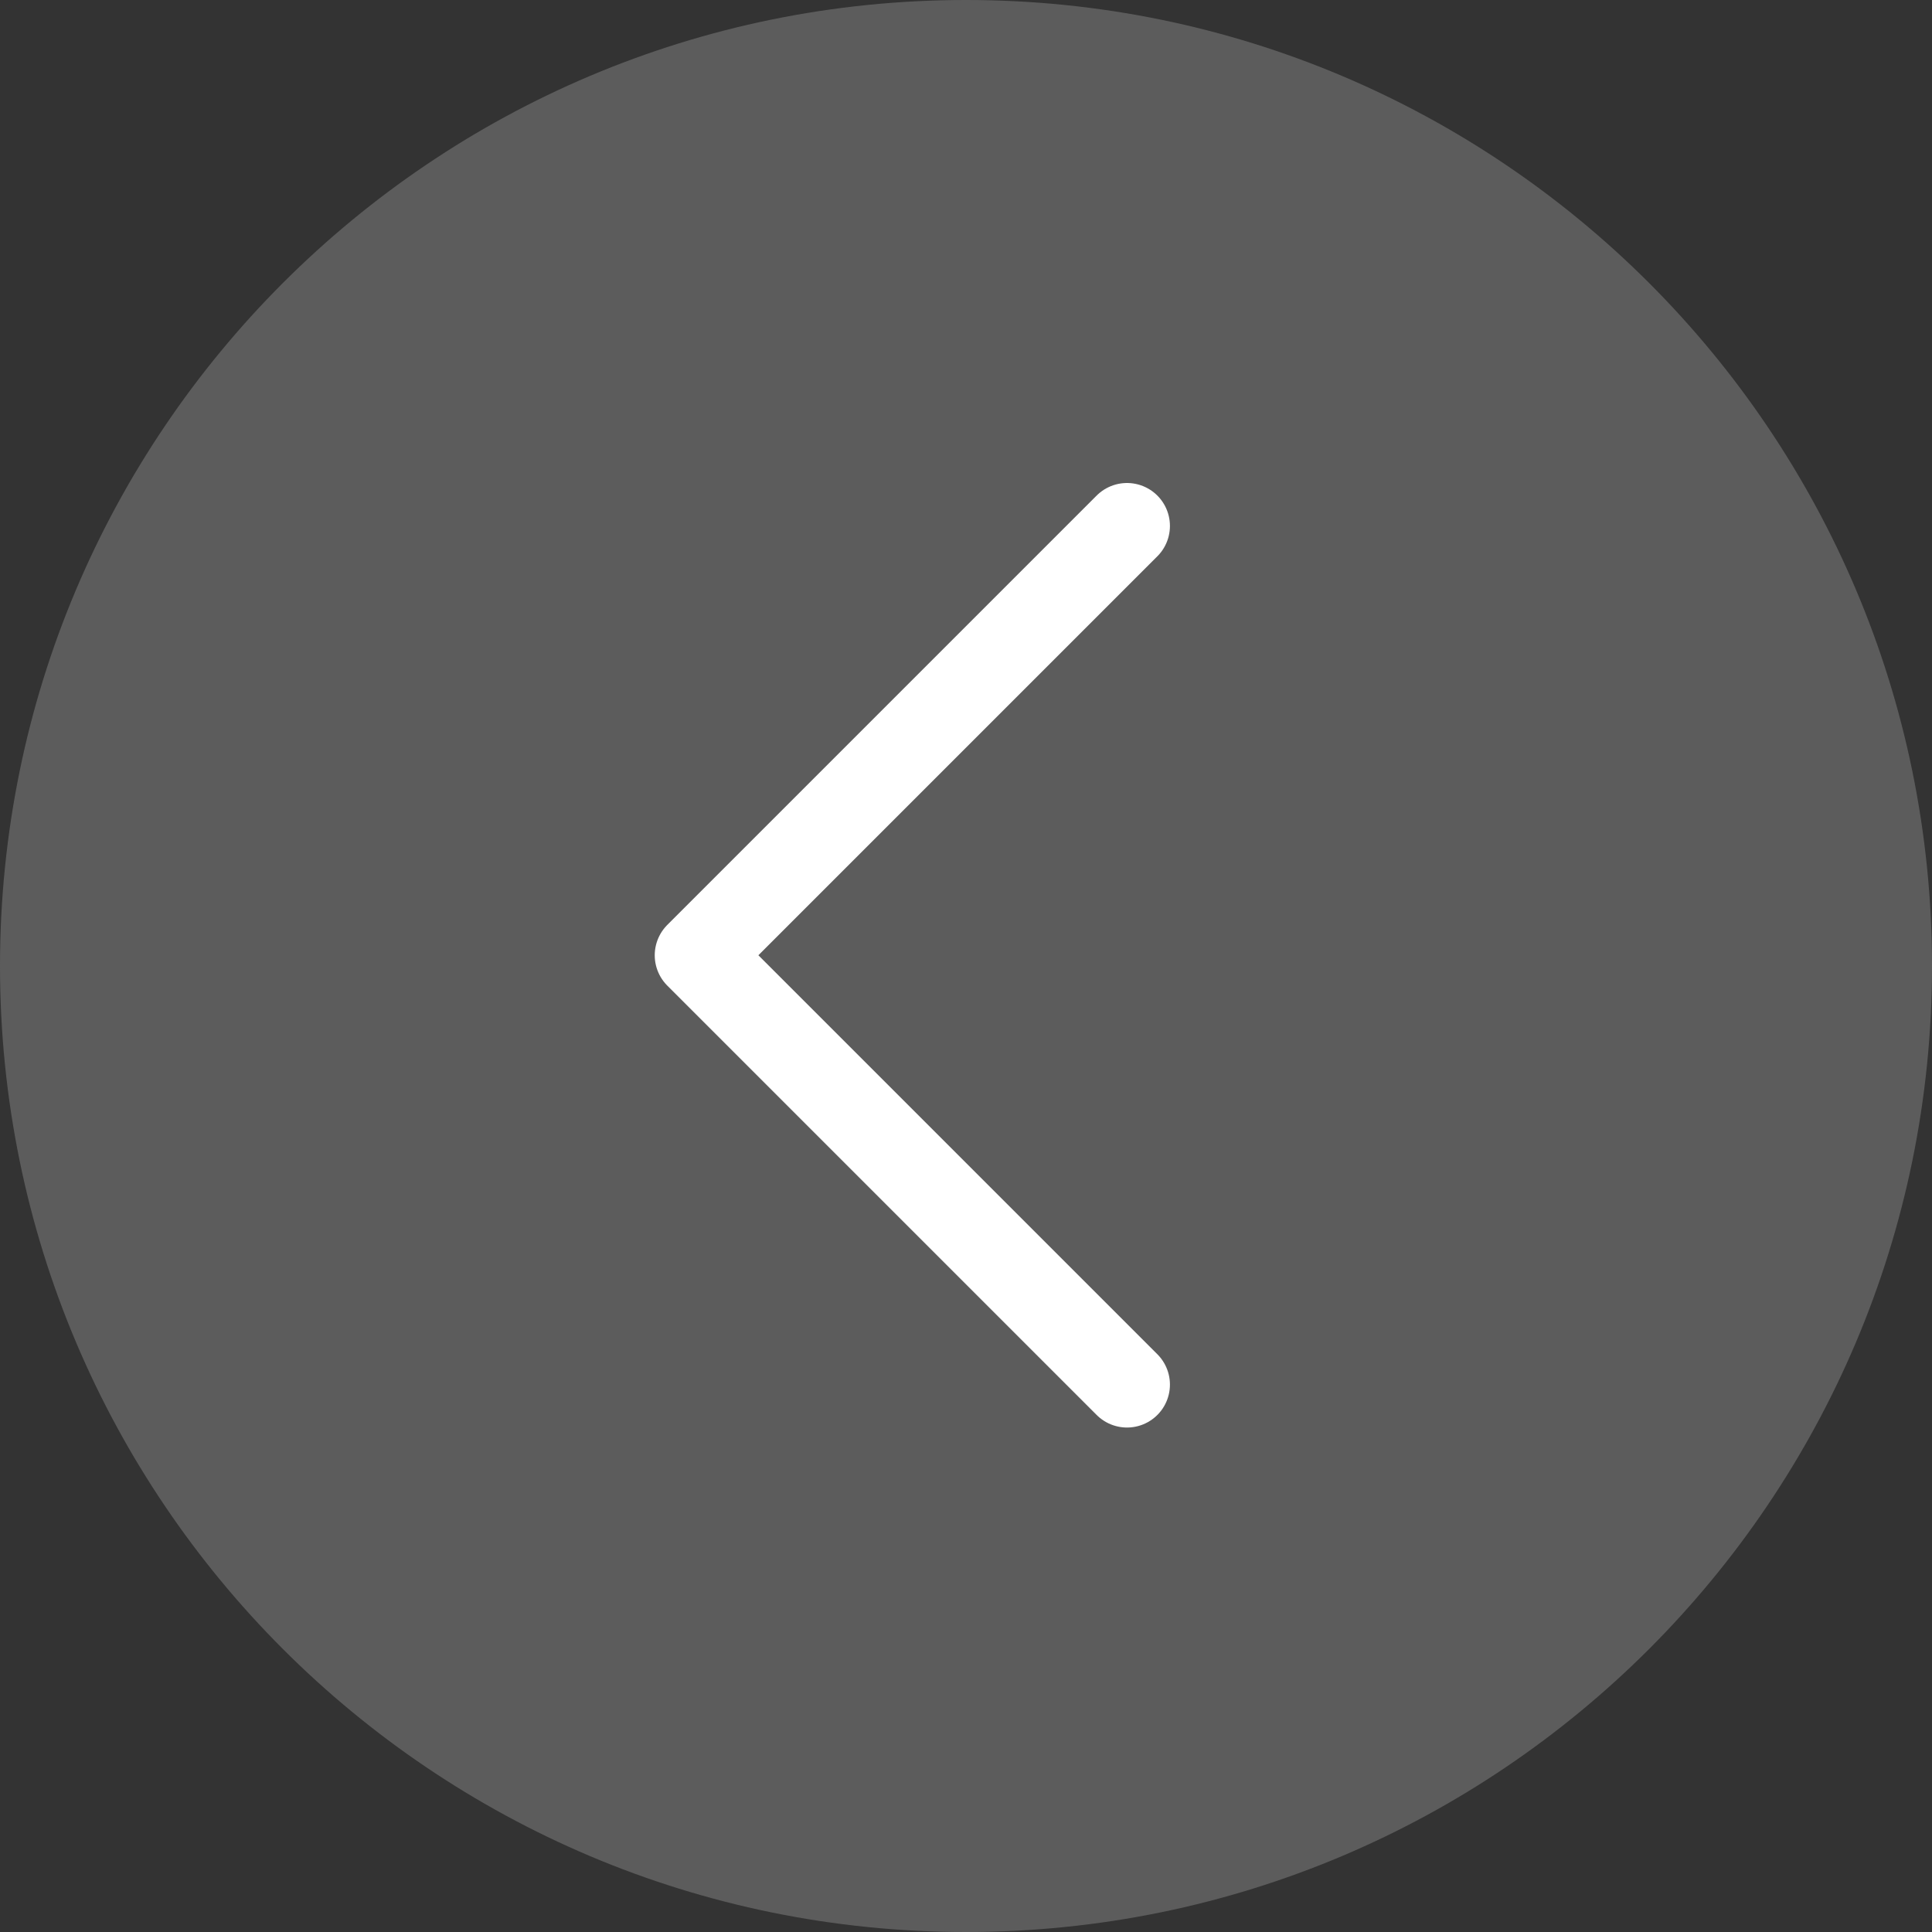 <svg width="45" height="45" viewBox="0 0 45 45" fill="none" xmlns="http://www.w3.org/2000/svg">
<rect x="0" y="0" width="45" height="45" fill="#333333" stroke="none"/>
<g id="slider_arrow">
<path id="Vector" d="M22.5 45C34.926 45 45 34.926 45 22.5C45 10.074 34.926 0 22.5 0C10.074 0 0 10.074 0 22.5C0 34.926 10.074 45 22.5 45Z" fill="#D9D9D9" fill-opacity="0.25"/>
<path id="Vector_2" d="M26.25 12.25L16.25 22.25L26.25 32.25" stroke="white" stroke-width="2" stroke-miterlimit="10" stroke-linecap="round" stroke-linejoin="round"/>
</g>
</svg>

